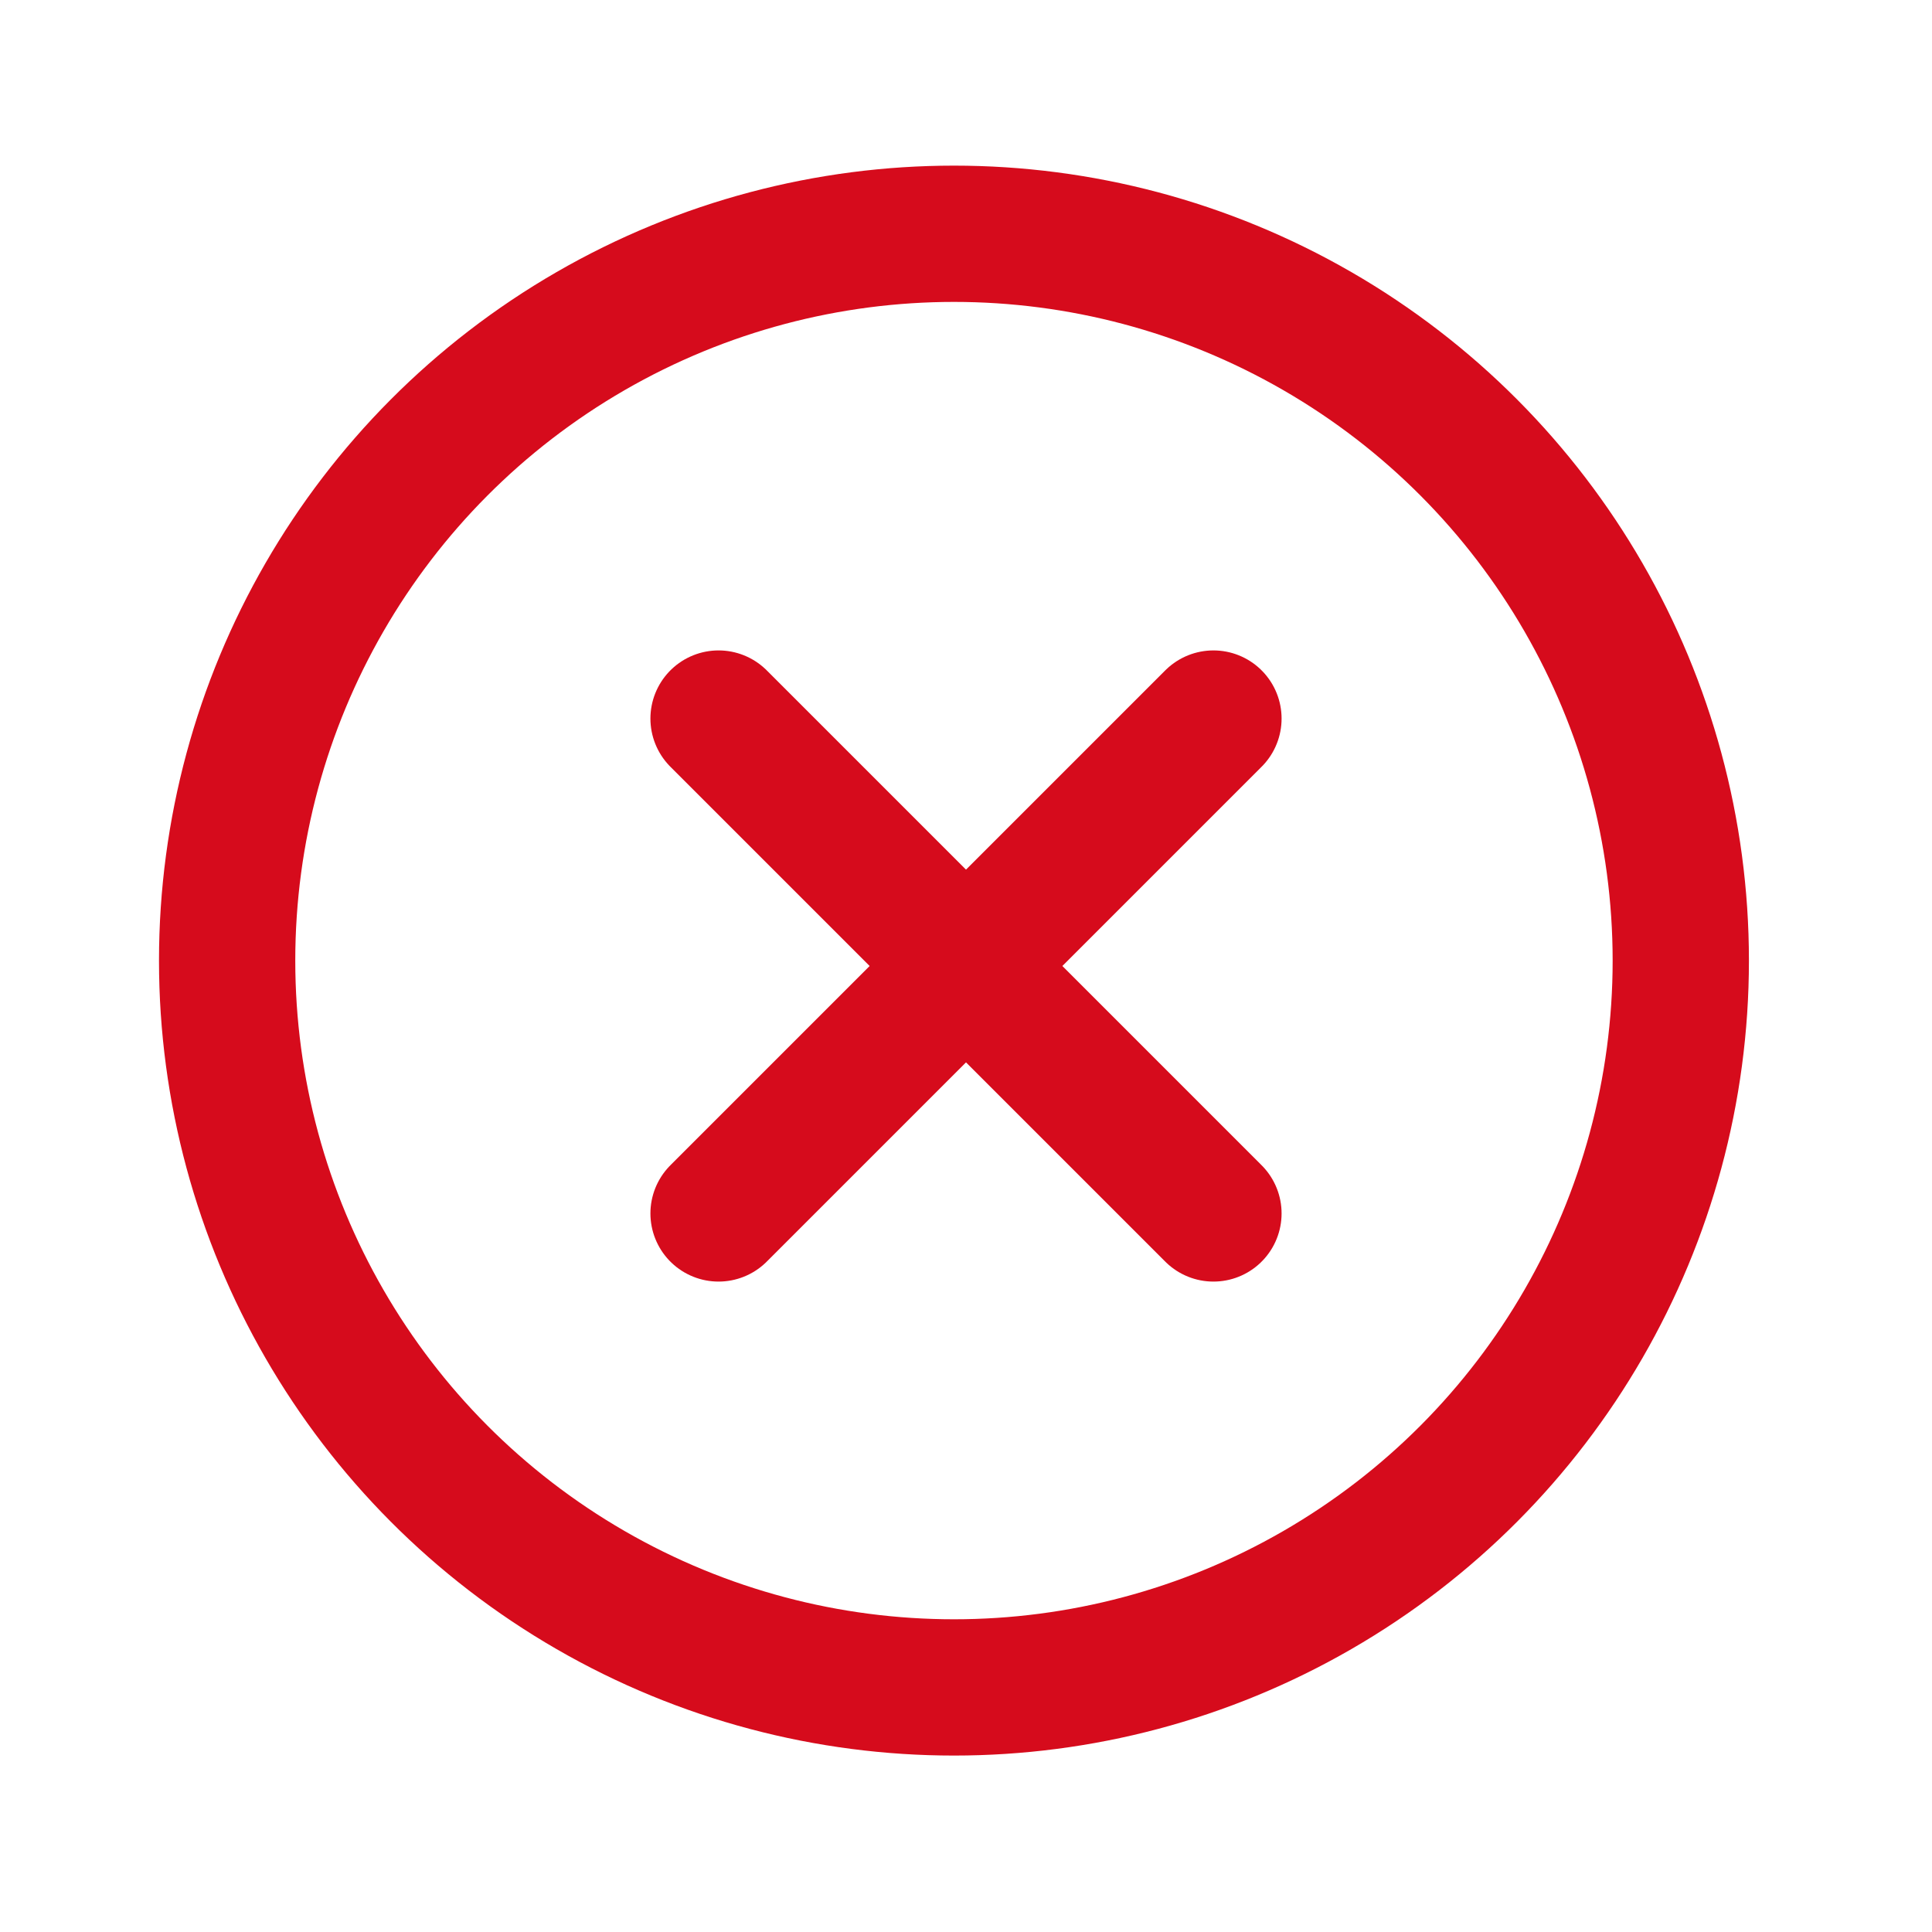 <svg id="Group_6031" data-name="Group 6031" xmlns="http://www.w3.org/2000/svg" width="85.06" height="85.06" viewBox="0 0 85.06 85.06">
  <path id="Path_10470" data-name="Path 10470" d="M0,0H85.06V85.06H0Z" fill="none"/>
  <circle id="Ellipse_101" data-name="Ellipse 101" cx="32" cy="32" r="32" transform="translate(10 10.292)" fill="none" stroke="#d60b1c" stroke-linecap="round" stroke-linejoin="round" stroke-width="6"/>
  <path id="Path_10471" data-name="Path 10471" d="M10,10,31.788,31.788m0-21.788L10,31.788" transform="translate(21.636 21.636)" fill="none" stroke="#d60b1c" stroke-linecap="round" stroke-linejoin="round" stroke-width="6"/>
</svg>
